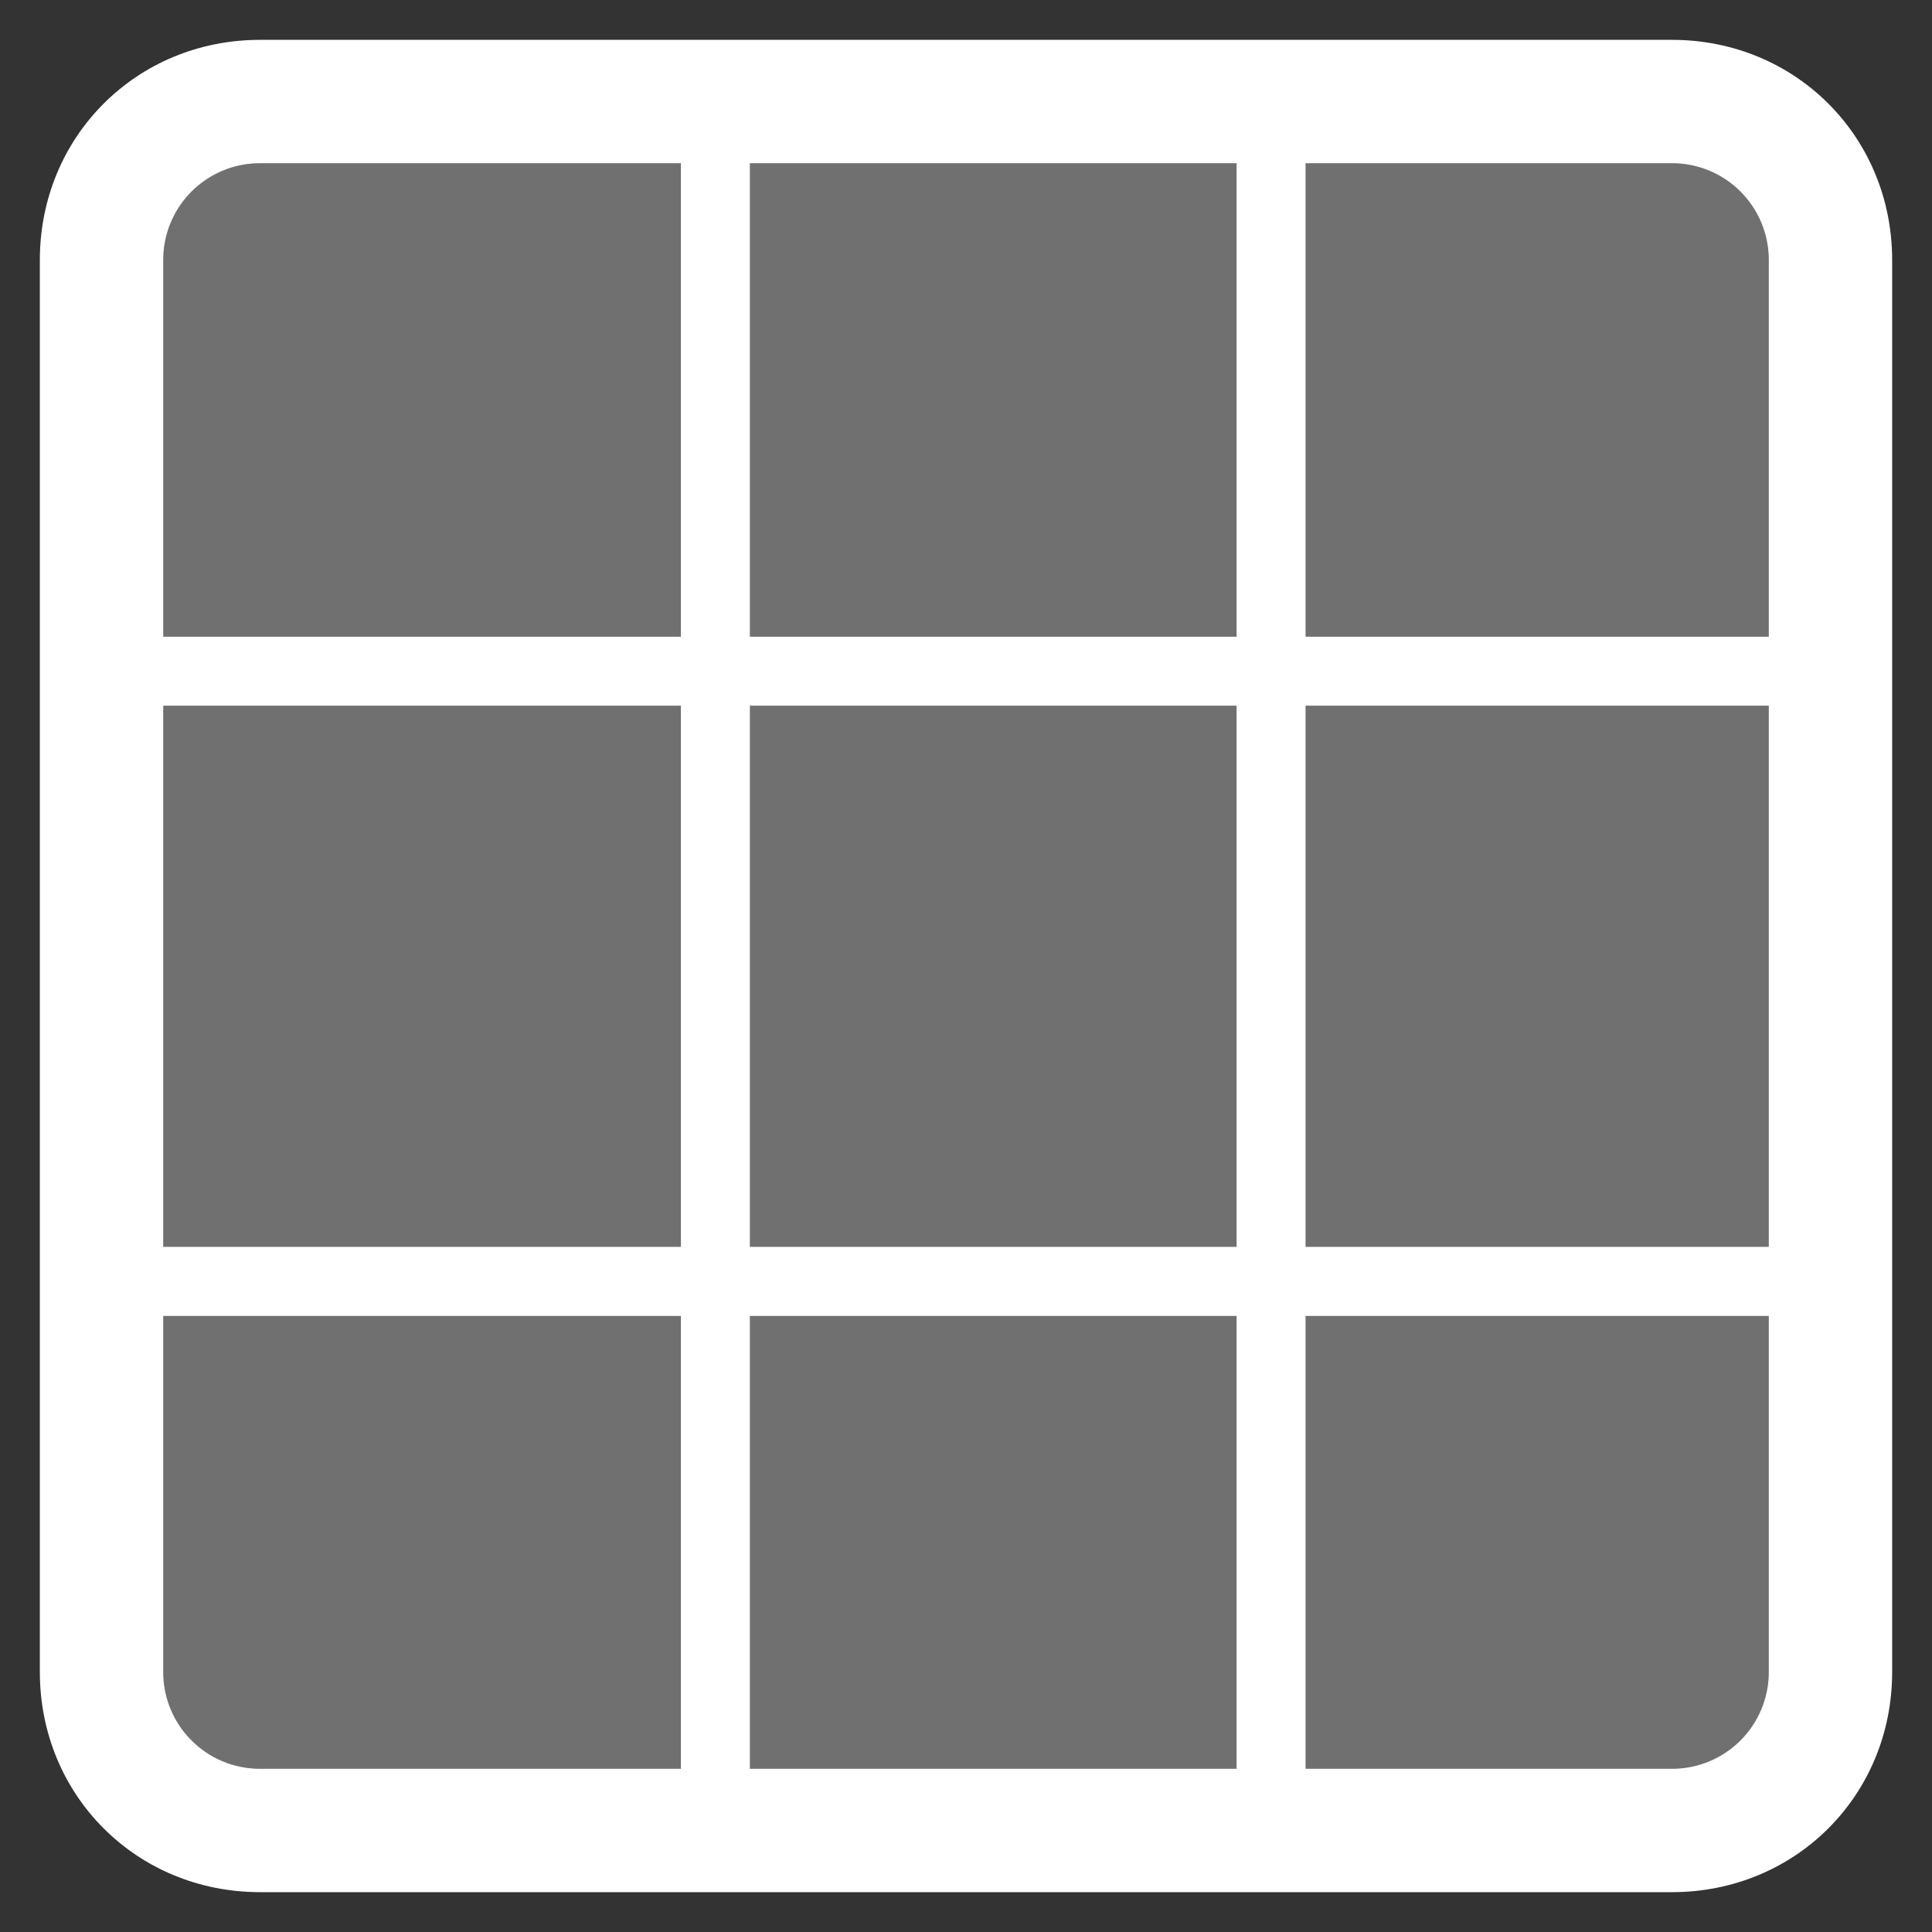 <?xml version="1.0" encoding="UTF-8"?>
<svg width="16px" height="16px" viewBox="0 0 16 16" version="1.1" xmlns="http://www.w3.org/2000/svg" xmlns:xlink="http://www.w3.org/1999/xlink">
    <rect x="0" y="0" width="16" height="16" fill="#333333" stroke="none"/>
    <!-- Generator: Sketch 55.2 (78181) - https://sketchapp.com -->
    <title>icon_grid_s</title>
    <desc>Created with Sketch.</desc>
    <g id="页面1" stroke="none" stroke-width="1" fill="none" fill-rule="evenodd">
        <g id="切图" transform="translate(-758, -360)" fill="#FFFFFF">
            <g id="icon_grid_s" transform="translate(758, 360)">
                <path d="M2.153,1.352 C1.71,1.352 1.352,1.71 1.352,2.153 L1.352,13.847 C1.352,14.29 1.71,14.648 2.153,14.648 L13.847,14.648 C14.29,14.648 14.648,14.29 14.648,13.847 L14.648,2.153 C14.648,1.71 14.29,1.352 13.847,1.352 L2.153,1.352 Z" id="路径" opacity="0.3"></path>
                <path d="M0.841,5.273 L15.159,5.273 L15.159,5.844 L0.841,5.844 L0.841,5.273 Z M0.841,10.326 L15.159,10.326 L15.159,10.898 L0.841,10.898 L0.841,10.326 Z" id="形状" fill-rule="nonzero"></path>
                <path d="M5.639,0.841 L6.21,0.841 L6.21,15.159 L5.639,15.159 L5.639,0.841 Z M10.241,0.841 L10.812,0.841 L10.812,15.159 L10.241,15.159 L10.241,0.841 Z" id="形状" fill-rule="nonzero"></path>
                <path d="M13.847,15.67 L2.153,15.67 C1.131,15.67 0.33,14.869 0.33,13.847 L0.33,2.153 C0.33,1.131 1.131,0.33 2.153,0.33 L13.847,0.33 C14.869,0.33 15.67,1.131 15.67,2.153 L15.67,13.847 C15.67,14.869 14.869,15.67 13.847,15.67 Z M2.153,1.352 C1.71,1.352 1.352,1.71 1.352,2.153 L1.352,13.847 C1.352,14.29 1.71,14.648 2.153,14.648 L13.847,14.648 C14.29,14.648 14.648,14.29 14.648,13.847 L14.648,2.153 C14.648,1.71 14.29,1.352 13.847,1.352 L2.153,1.352 Z" id="形状" fill-rule="nonzero"></path>
            </g>
        </g>
    </g>
</svg>